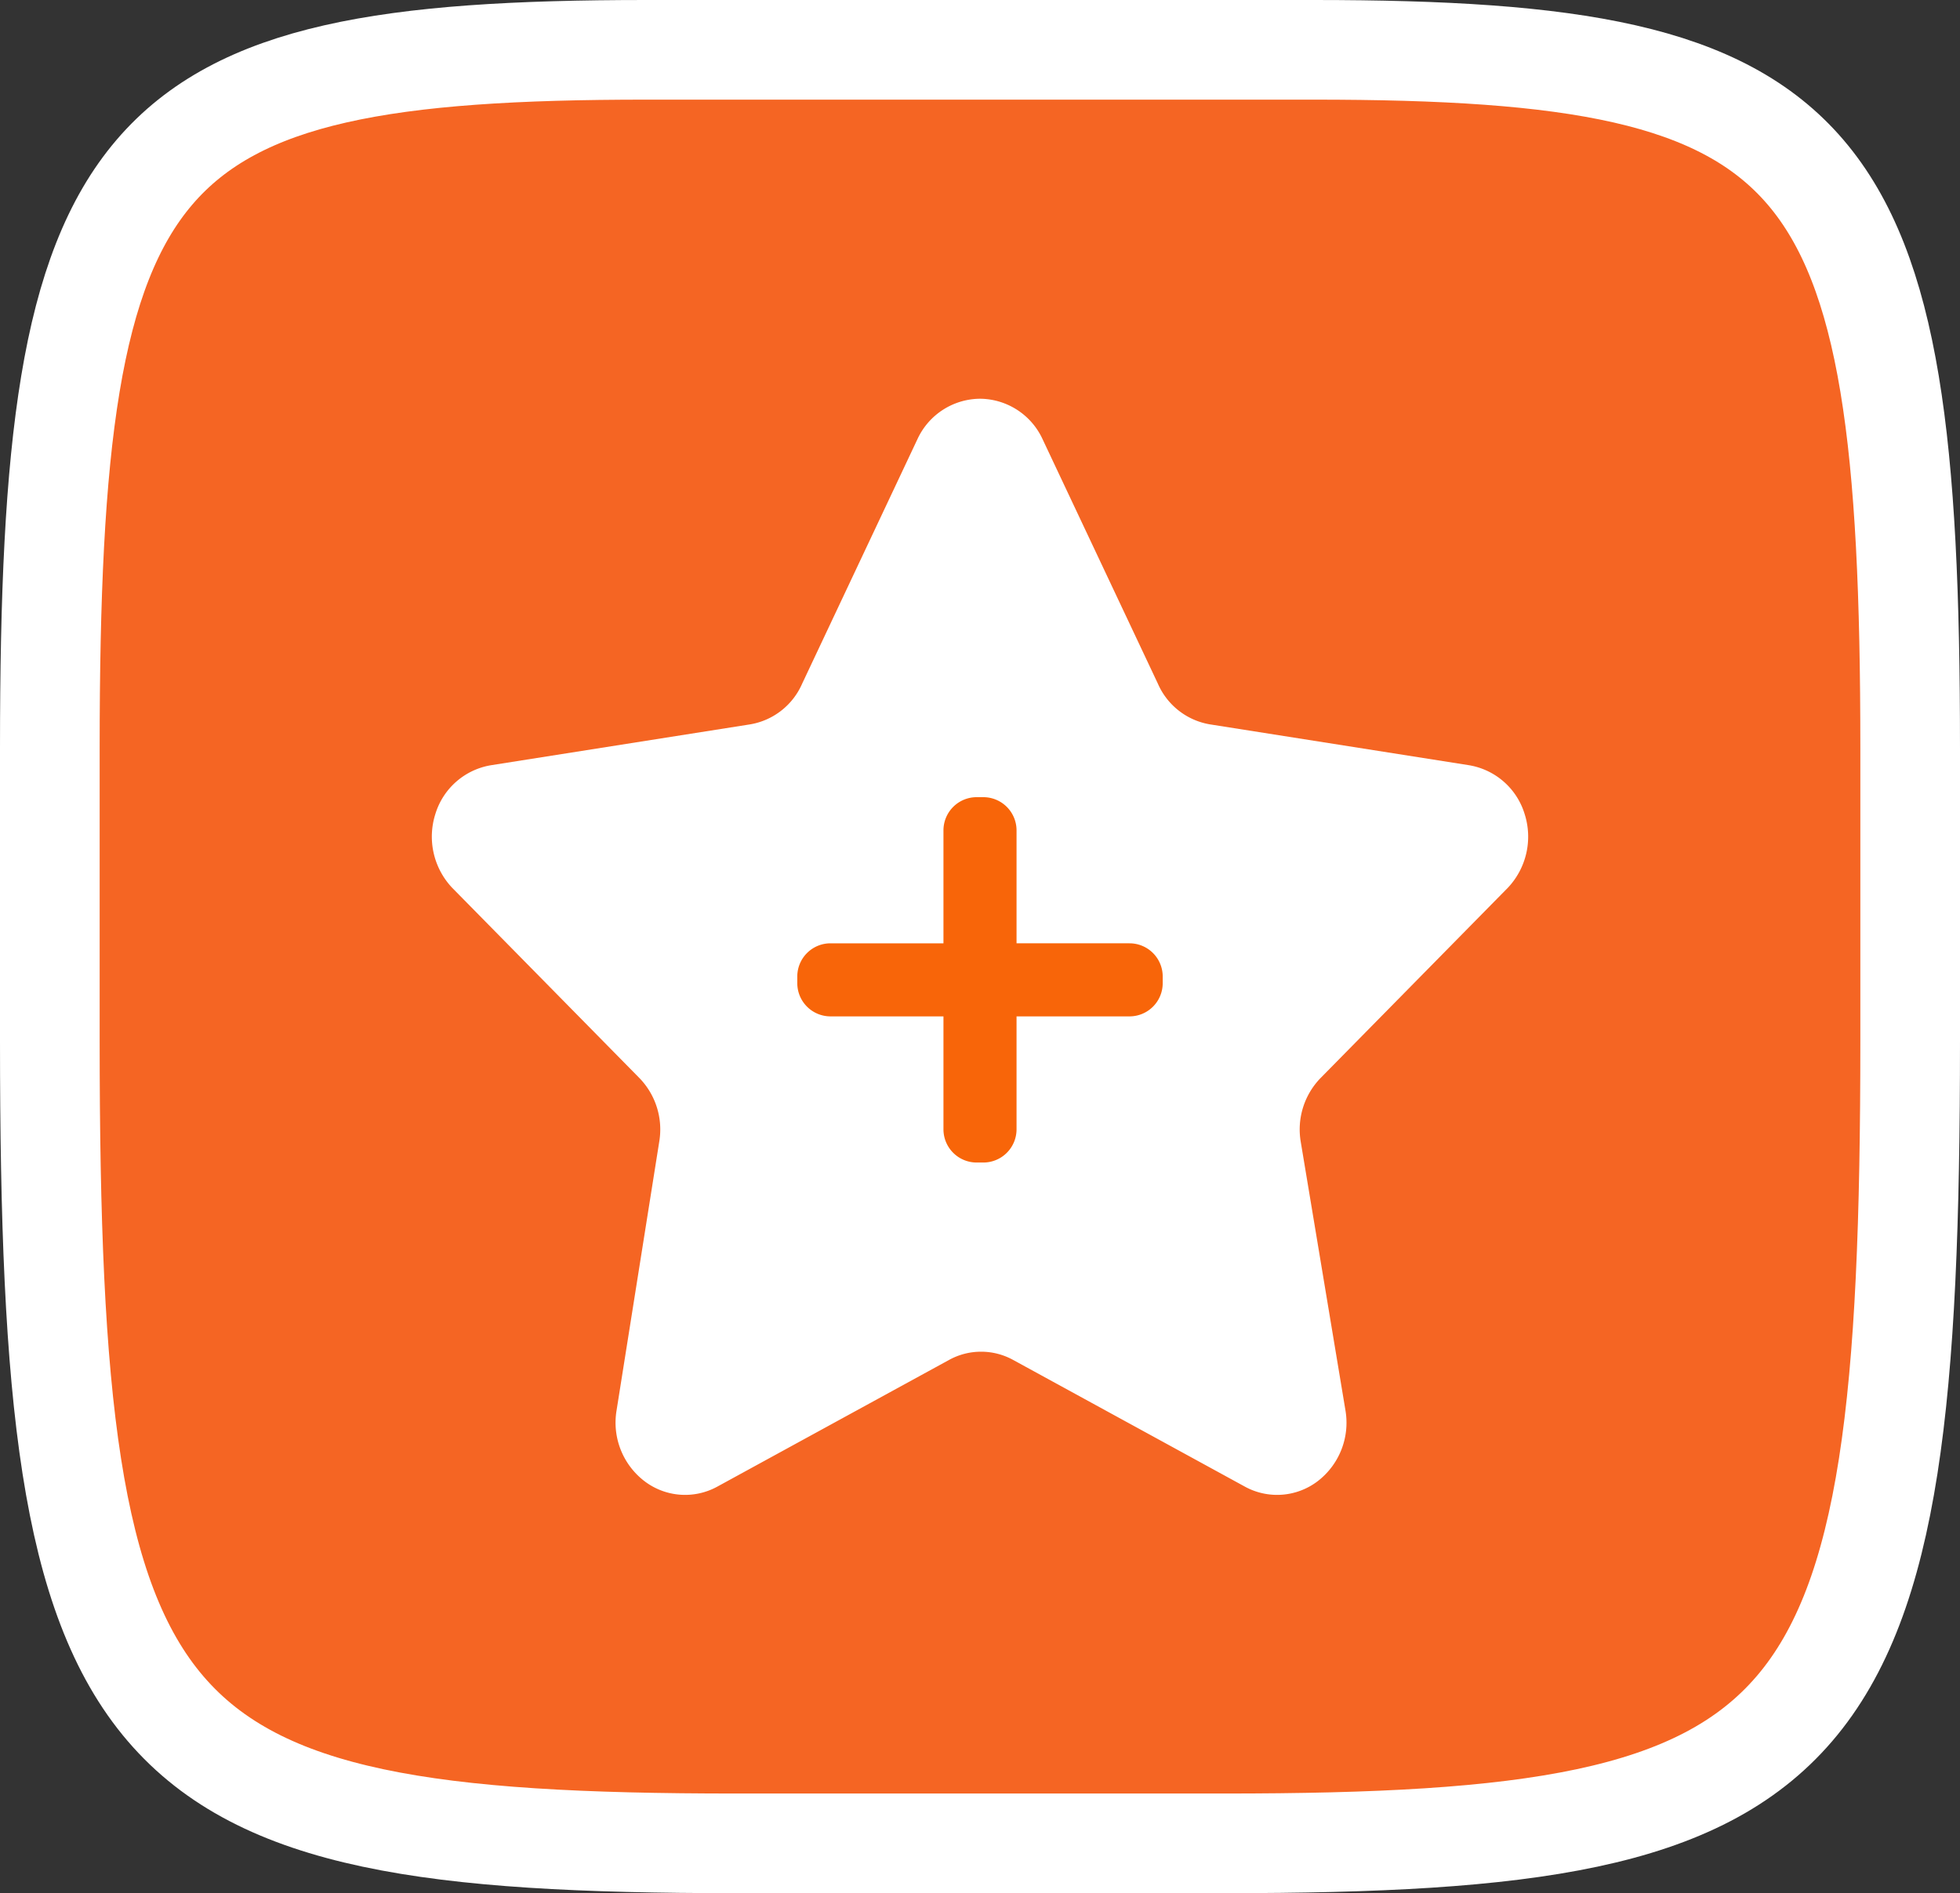 <svg xmlns="http://www.w3.org/2000/svg" width="59" height="57" viewBox="0 0 59 57">
  <rect x="0" y="0" width="59" height="57" fill="#333333" stroke="none"/>
  <g id="Group_13875" data-name="Group 13875" transform="translate(-756 -596)">
    <path id="Path_5042" data-name="Path 5042" d="M345.746,76H325.654C310.112,76,307.7,78.823,307.7,97.017v8.828c0,21.394,2.412,24.154,20.633,24.154h14.734c18.221,0,20.633-2.761,20.633-24.154V97.017C363.7,78.823,361.288,76,345.746,76Z" transform="translate(449.8 521.5)" fill="#f56523" stroke="#fff" stroke-width="3"/>
    <g id="Group_7675" data-name="Group 7675" transform="translate(769 608.001)">
      <path id="Path_4978" data-name="Path 4978" d="M32.595-69.338a2.242,2.242,0,0,0,.5-2.222,2.112,2.112,0,0,0-1.679-1.465l-7.793-1.229a2.087,2.087,0,0,1-1.568-1.229l-3.478-7.375a2.091,2.091,0,0,0-1.875-1.2,2.091,2.091,0,0,0-1.875,1.2L11.35-75.483a2.087,2.087,0,0,1-1.568,1.229L1.989-73.025A2.112,2.112,0,0,0,.309-71.56a2.242,2.242,0,0,0,.5,2.222L6.445-63.61a2.221,2.221,0,0,1,.6,1.93L5.761-53.593A2.219,2.219,0,0,0,6.6-51.47a2.016,2.016,0,0,0,2.2.163l6.968-3.81a2,2,0,0,1,1.934,0l6.968,3.81a2.016,2.016,0,0,0,2.2-.163,2.219,2.219,0,0,0,.834-2.123L26.358-61.68a2.221,2.221,0,0,1,.6-1.93Z" transform="translate(-0.202 84.062)" fill="#fff"/>
      <g id="Group_13872" data-name="Group 13872">
        <path id="Union_50" data-name="Union 50" d="M1747.4-23476a1,1,0,0,1-1-1v-3.4H1743a1,1,0,0,1-1-1v-.2a1,1,0,0,1,1-1h3.4v-3.4a1,1,0,0,1,1-1h.2a1,1,0,0,1,1,1v3.4h3.4a1,1,0,0,1,1,1v.2a1,1,0,0,1-1,1h-3.4v3.4a1,1,0,0,1-1,1Z" transform="translate(-1731 23499)" fill="#f86509"/>
      </g>
    </g>
  </g>
</svg>
